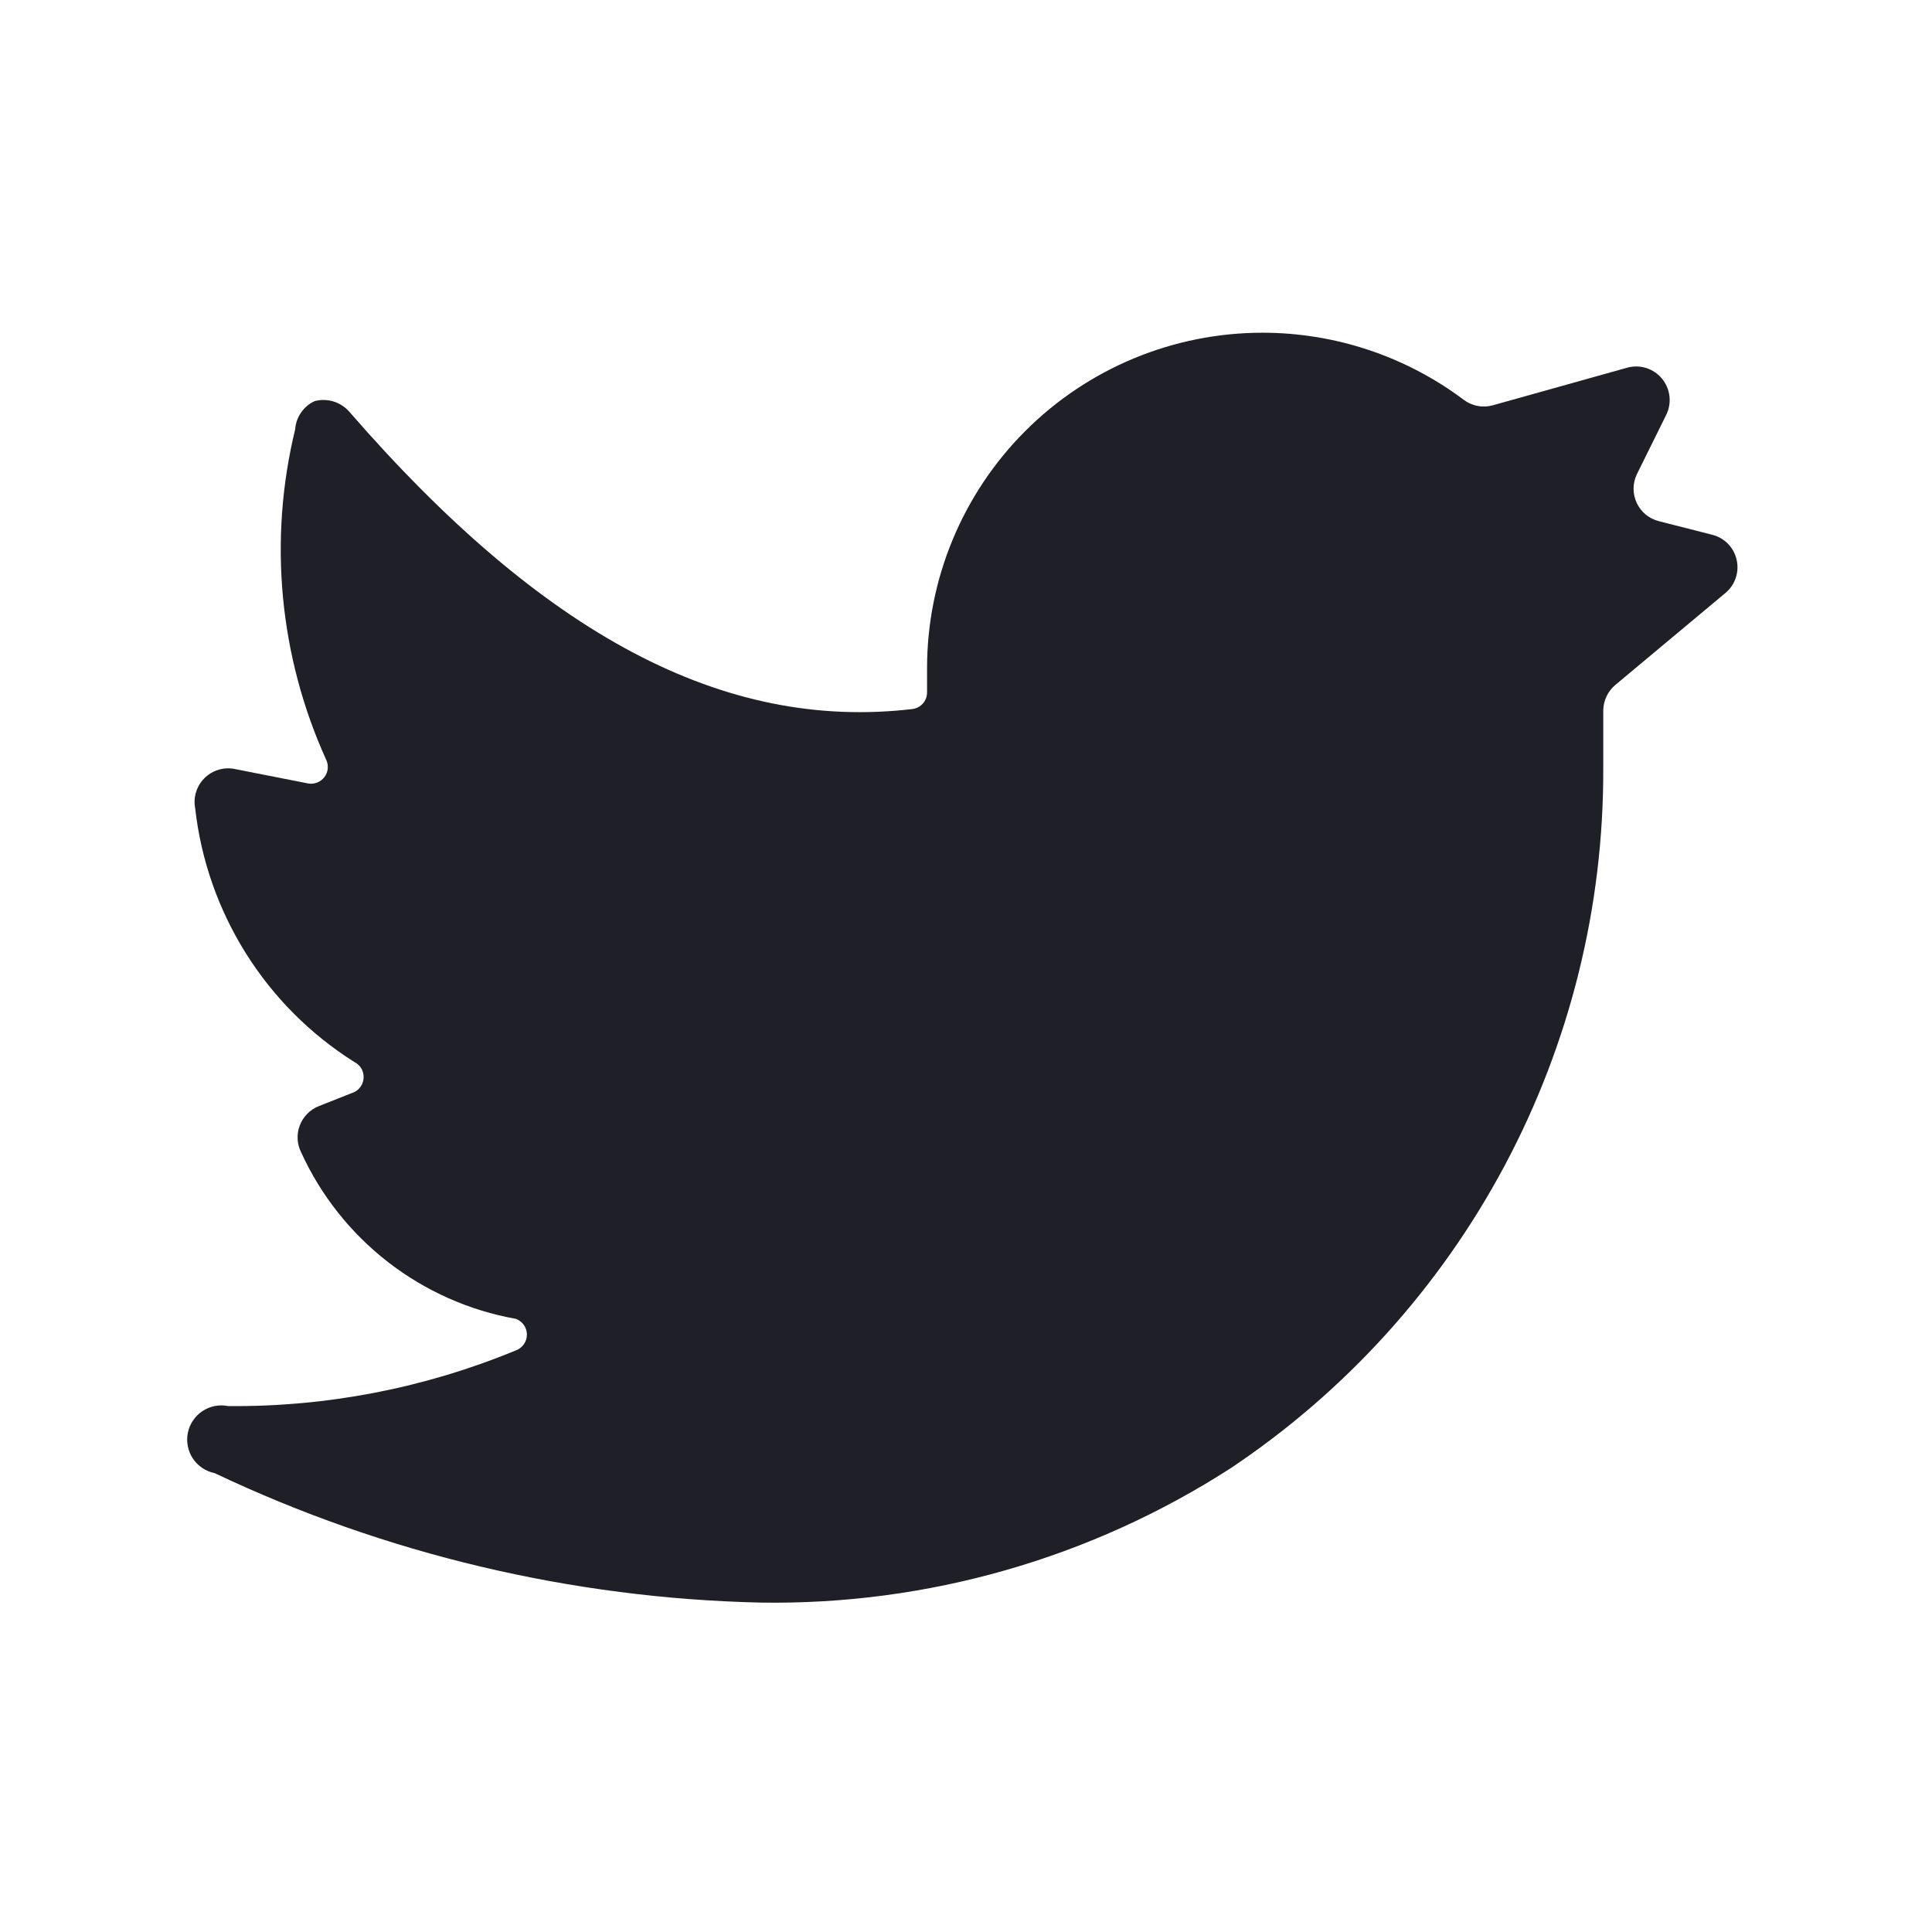 <svg width="32" height="32" viewBox="0 0 32 32" fill="none" xmlns="http://www.w3.org/2000/svg">
<path d="M28.578 9.822C28.657 9.757 28.716 9.67 28.749 9.573C28.782 9.475 28.787 9.371 28.764 9.271C28.741 9.17 28.691 9.078 28.619 9.005C28.546 8.932 28.455 8.88 28.355 8.856L27.478 8.633C27.398 8.613 27.324 8.576 27.26 8.524C27.196 8.471 27.145 8.406 27.11 8.331C27.075 8.257 27.057 8.176 27.057 8.093C27.057 8.011 27.076 7.93 27.111 7.856L27.6 6.867C27.646 6.771 27.664 6.664 27.651 6.558C27.638 6.453 27.595 6.353 27.527 6.271C27.459 6.189 27.369 6.128 27.268 6.096C27.167 6.064 27.058 6.061 26.956 6.089L24.733 6.711C24.651 6.735 24.563 6.74 24.478 6.724C24.393 6.709 24.313 6.674 24.244 6.622C23.283 5.901 22.113 5.511 20.911 5.511C19.438 5.511 18.025 6.096 16.983 7.138C15.941 8.18 15.355 9.593 15.355 11.067V11.467C15.356 11.535 15.331 11.601 15.286 11.652C15.241 11.703 15.179 11.736 15.111 11.744C11.989 12.111 9 10.522 5.778 6.811C5.708 6.734 5.618 6.678 5.518 6.648C5.418 6.619 5.312 6.617 5.211 6.644C5.12 6.686 5.043 6.751 4.986 6.834C4.929 6.916 4.896 7.012 4.889 7.111C4.444 8.939 4.624 10.864 5.4 12.578C5.423 12.623 5.433 12.674 5.429 12.725C5.425 12.776 5.407 12.824 5.377 12.866C5.347 12.907 5.307 12.939 5.26 12.959C5.213 12.979 5.161 12.985 5.111 12.978L3.867 12.733C3.778 12.719 3.688 12.726 3.603 12.755C3.518 12.783 3.441 12.832 3.379 12.896C3.317 12.96 3.271 13.039 3.246 13.124C3.22 13.21 3.216 13.301 3.233 13.389C3.329 14.242 3.616 15.062 4.072 15.789C4.527 16.516 5.141 17.131 5.867 17.589C5.914 17.612 5.953 17.647 5.981 17.691C6.009 17.736 6.023 17.787 6.023 17.839C6.023 17.891 6.009 17.942 5.981 17.986C5.953 18.031 5.914 18.066 5.867 18.089L5.278 18.322C5.206 18.351 5.141 18.394 5.088 18.449C5.034 18.504 4.992 18.57 4.965 18.642C4.937 18.714 4.926 18.791 4.93 18.868C4.934 18.945 4.954 19.02 4.989 19.089C5.315 19.802 5.808 20.424 6.427 20.904C7.047 21.384 7.773 21.707 8.544 21.844C8.598 21.864 8.644 21.899 8.677 21.946C8.71 21.993 8.727 22.049 8.727 22.106C8.727 22.163 8.71 22.218 8.677 22.265C8.644 22.312 8.598 22.347 8.544 22.367C7.034 22.991 5.413 23.305 3.778 23.289C3.63 23.259 3.477 23.29 3.352 23.373C3.227 23.456 3.141 23.586 3.111 23.733C3.082 23.881 3.112 24.034 3.195 24.159C3.279 24.284 3.408 24.37 3.556 24.4C6.386 25.742 9.468 26.473 12.6 26.544C15.355 26.587 18.061 25.813 20.378 24.322C22.284 23.05 23.845 21.326 24.923 19.304C26.001 17.282 26.562 15.025 26.555 12.733V11.767C26.556 11.686 26.575 11.606 26.609 11.534C26.643 11.461 26.694 11.396 26.756 11.344L28.578 9.822Z" fill="#1E1F27"/>
</svg>
